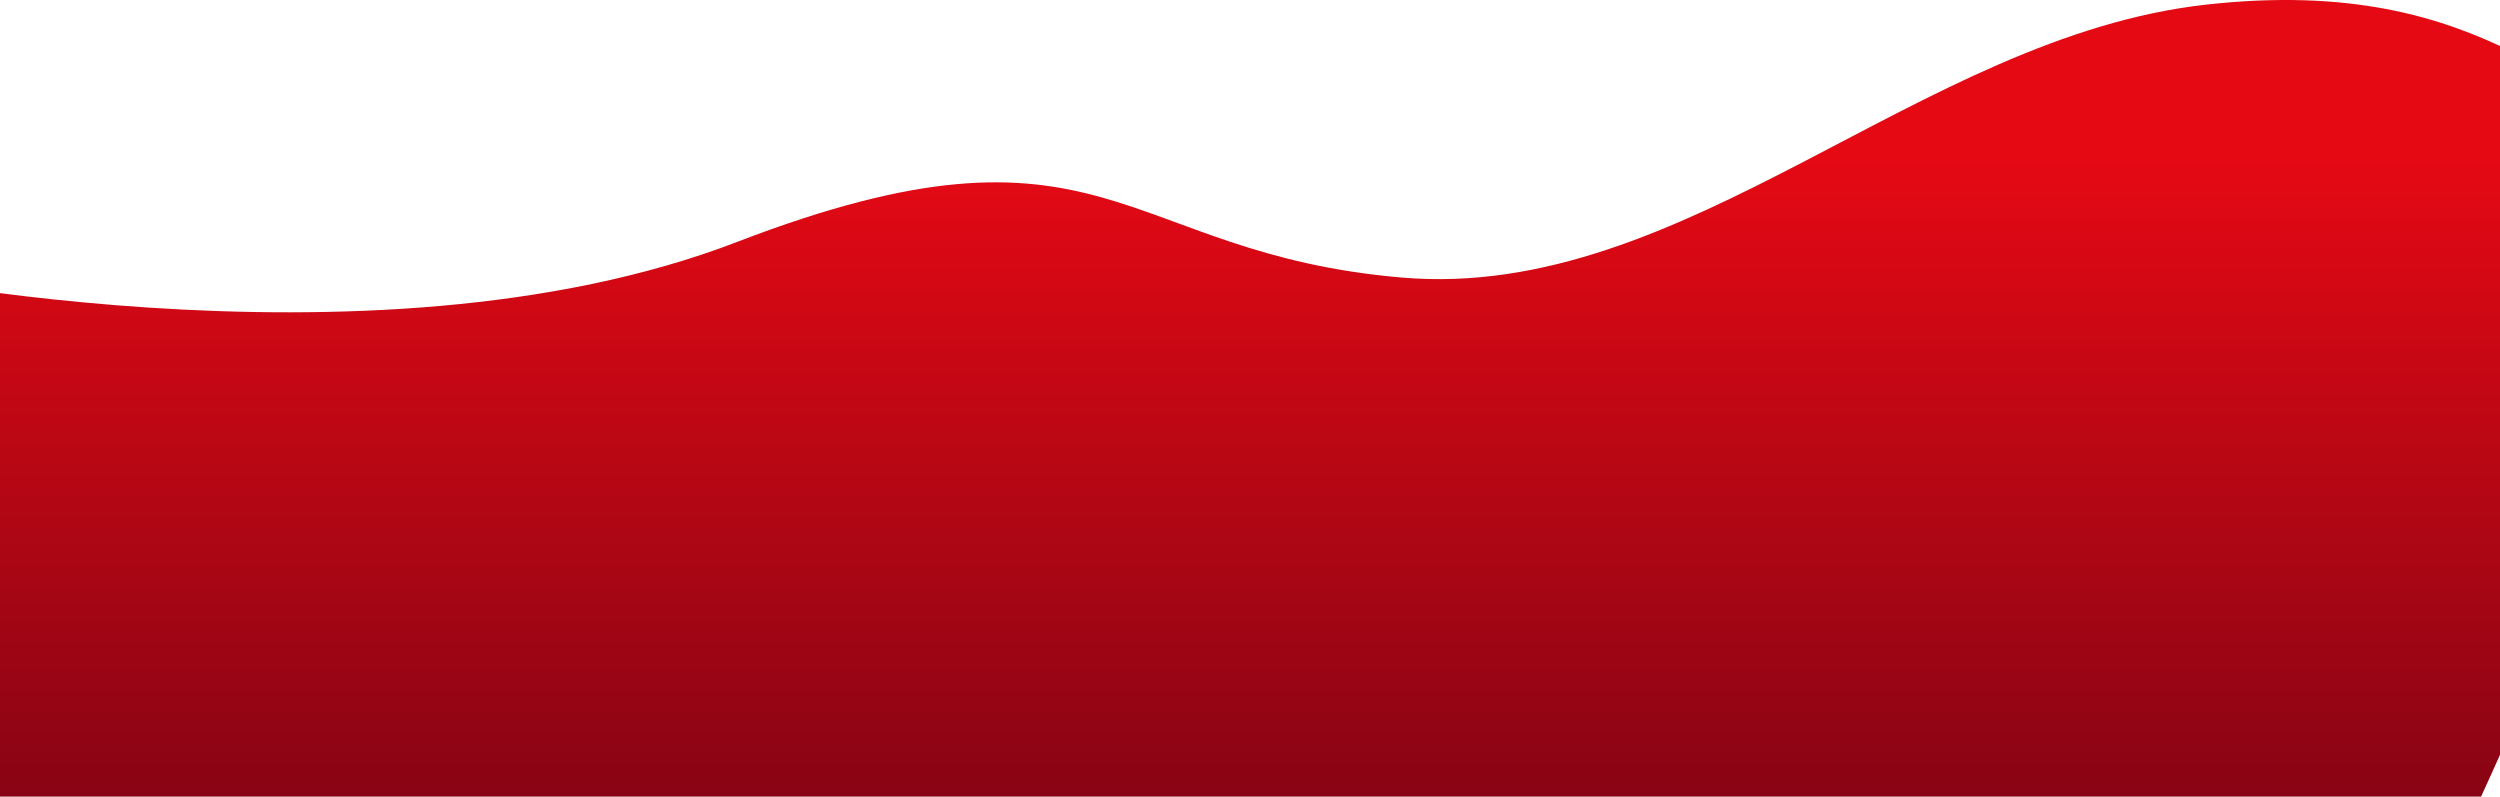 <svg width="1440" height="459" viewBox="0 0 1440 459" fill="none" xmlns="http://www.w3.org/2000/svg">
<path d="M424.499 139.381C637.301 57.488 643.999 145.902 807.499 159.881C970.999 173.86 1105.11 21.236 1270.5 2.69C1435.89 -15.856 1481.48 66.859 1560.6 86.639C1560.6 174.572 1429.1 458.842 1429.1 458.842L-93 458.842L-93 153.471C-93 153.471 211.308 221.424 424.499 139.381Z" fill="url(#paint0_linear_1_706)"/>
<defs>
<linearGradient id="paint0_linear_1_706" x1="733.8" y1="1.84207e-06" x2="733.8" y2="458.842" gradientUnits="userSpaceOnUse">
<stop offset="0.196" stop-color="#E50914"/>
<stop offset="1" stop-color="#880414"/>
</linearGradient>
</defs>
</svg>
